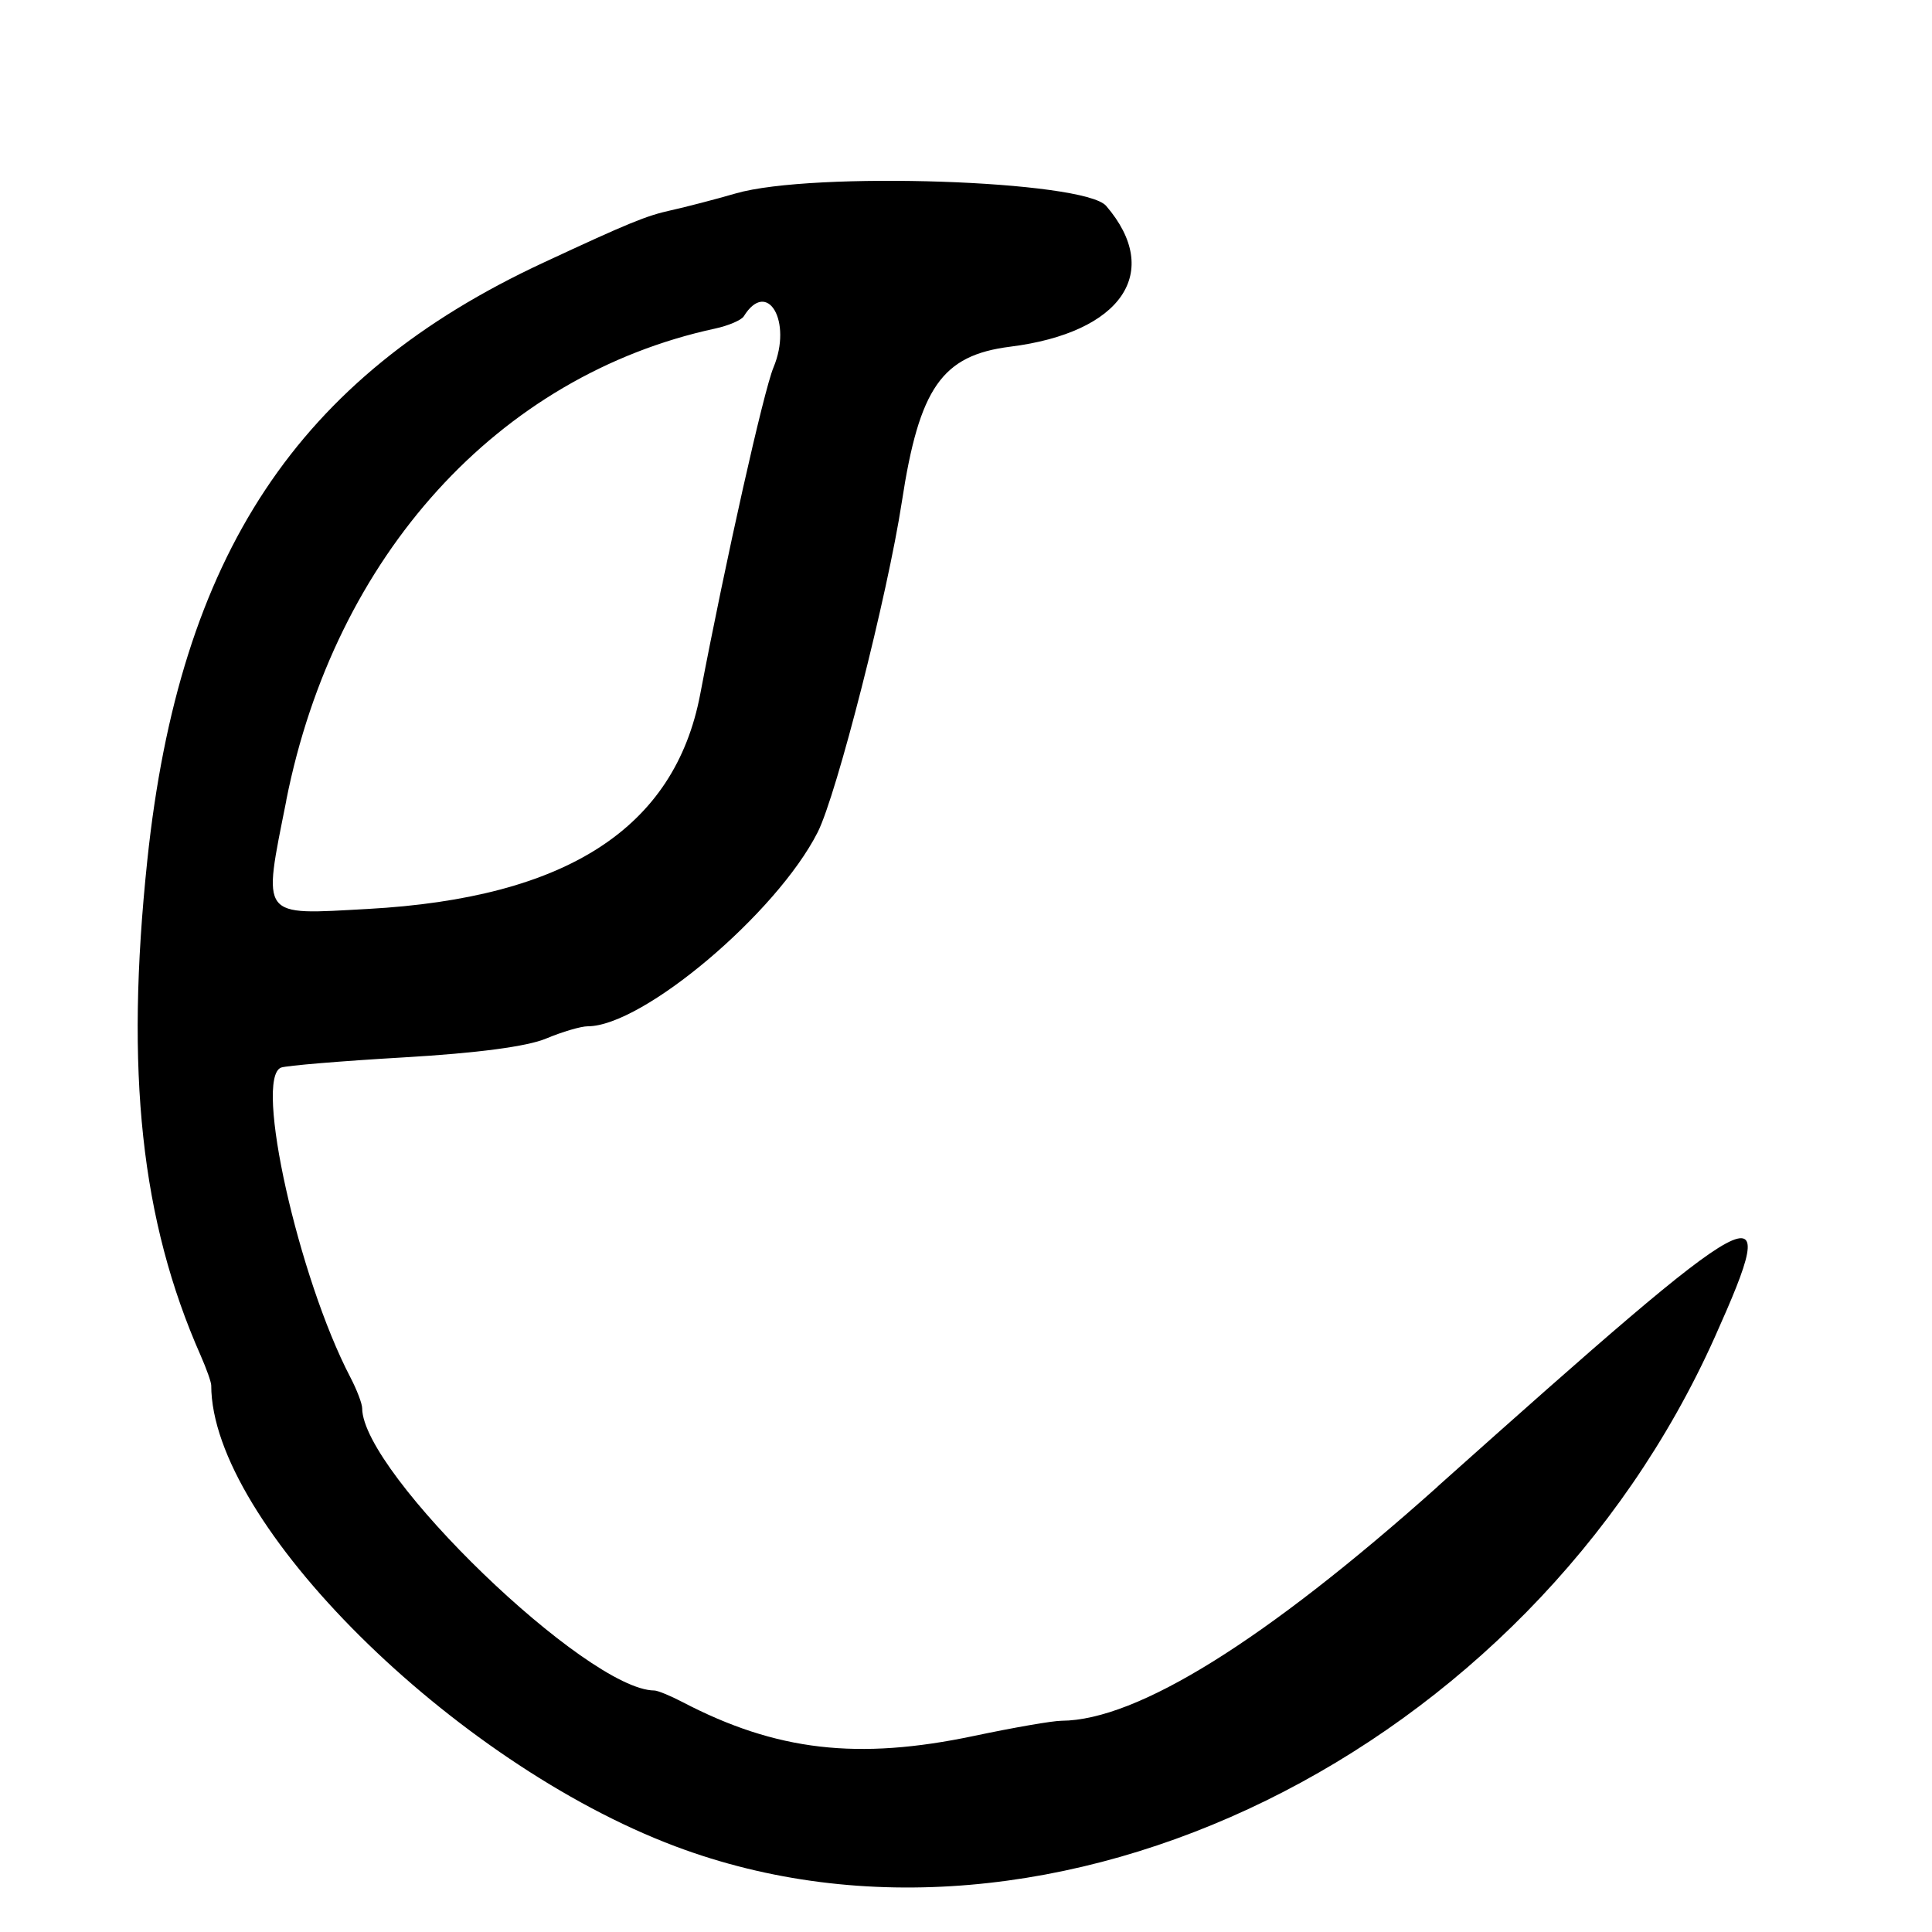 <?xml version="1.0" encoding="UTF-8"?>
<svg id="Layer_1" data-name="Layer 1" xmlns="http://www.w3.org/2000/svg" viewBox="0 0 256 256">
  <path d="M190.5,196.98c-22.86,20.42-39.79,30.96-49.83,31.03-1.19,0-6.4.91-11.57,2-15.44,3.26-26.24,2.01-38.67-4.48-1.61-.84-3.29-1.53-3.73-1.53-8.92-.07-38.66-28.79-38.71-37.39,0-.62-.71-2.47-1.57-4.12-6.88-13.19-12.8-39.67-9.17-41.03.69-.26,8-.87,16.25-1.35,9.76-.57,16.35-1.44,18.87-2.5,2.13-.89,4.6-1.62,5.5-1.62,7.3,0,25.04-14.98,30.48-25.72,2.52-4.98,9.27-31.48,11.15-43.78,2.31-15.12,5.31-19.41,14.35-20.55,14.79-1.86,20.26-9.89,12.72-18.66-2.92-3.39-38.89-4.6-49.08-1.65-2.75.8-6.62,1.8-8.6,2.24-3.26.72-5.52,1.64-16.9,6.94-32.56,15.14-48.21,38.75-52.47,79.18-2.96,28.07-.84,47.74,7.08,65.65.76,1.73,1.39,3.5,1.39,3.93,0,18.2,32.01,49.99,61.5,61.08,49.72,18.7,113.06-12.35,137.75-67.52,9.11-20.36,6.96-19.19-36.75,19.84ZM37.93,106.05c6.45-32.45,28.12-56.3,56.81-62.51,1.78-.38,3.49-1.12,3.81-1.62,3.13-5.06,6.48.69,3.94,6.77-1.3,3.12-6.3,25.4-9.71,43.31-3.38,17.73-17.71,26.99-44.04,28.44-14.38.79-13.94,1.38-10.8-14.38Z"/>
</svg>
